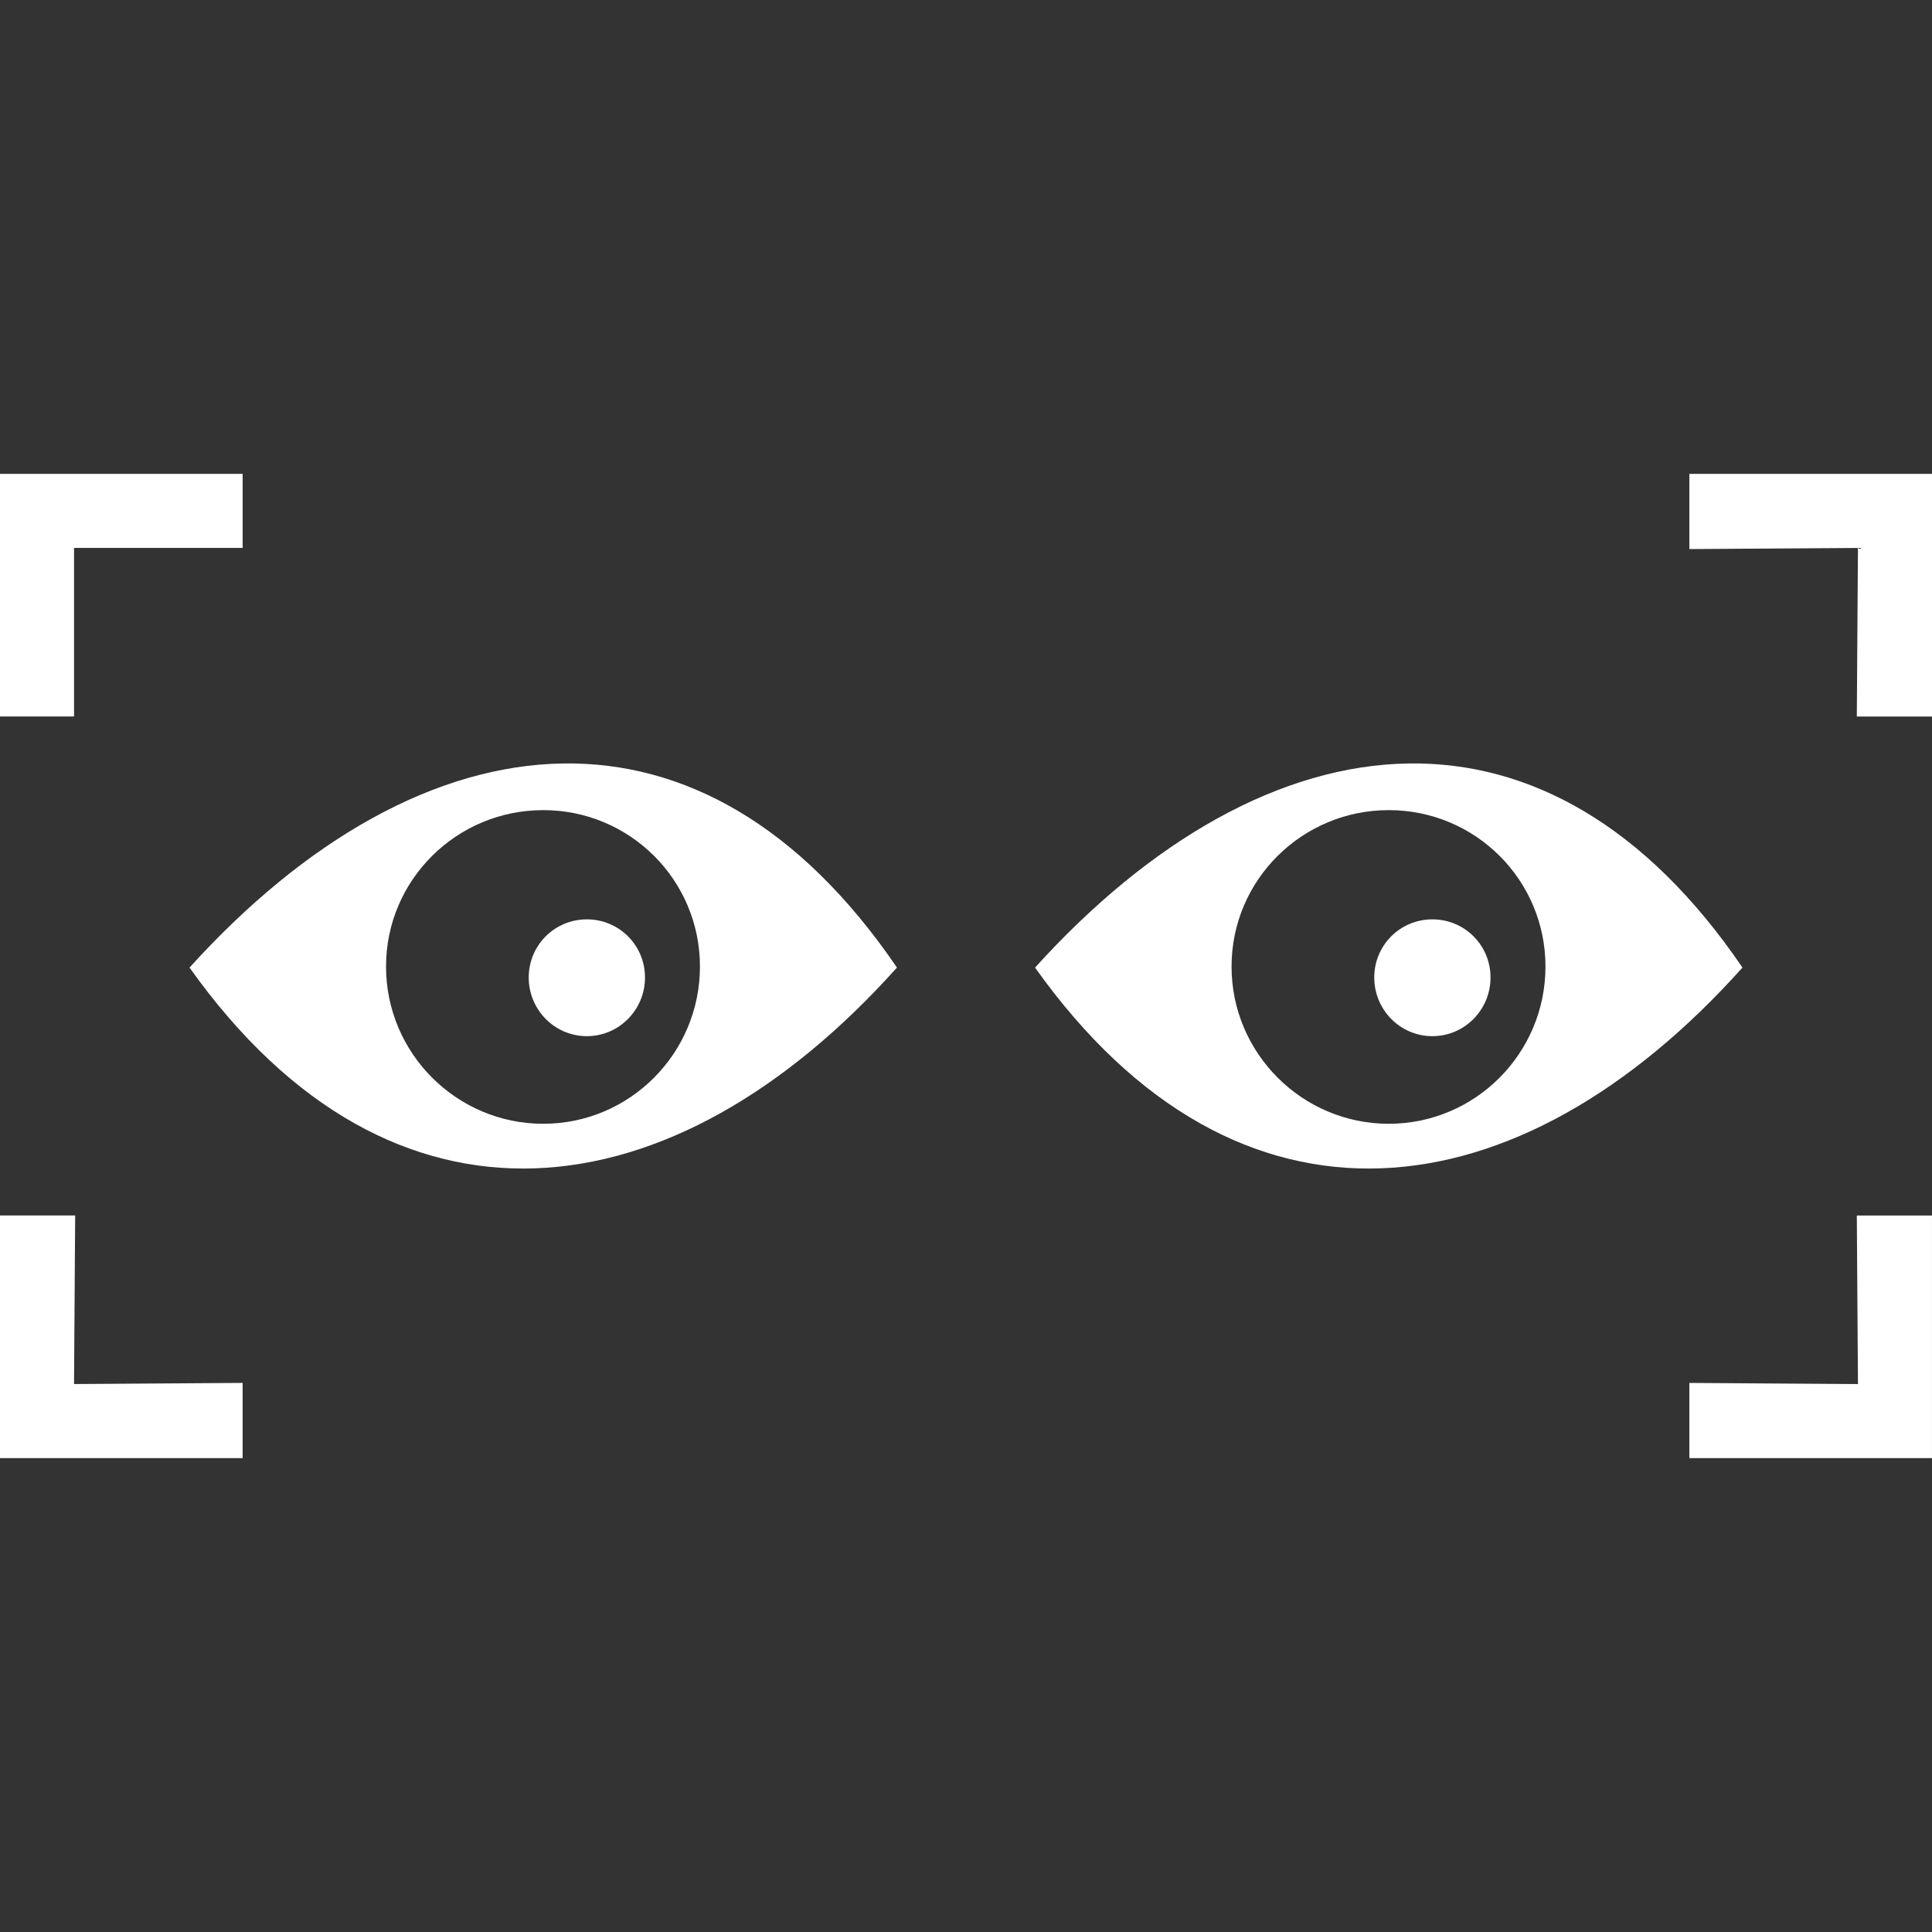 <?xml version="1.0" encoding="UTF-8"?>
<svg id="Layer_1" xmlns="http://www.w3.org/2000/svg" viewBox="0 0 1200 1200">
  <rect x="0" y="0" width="1200" height="1200" fill="#333333" stroke="none"/>
  <defs>
    <style>
      .cls-1 {
        fill: #fff;
      }
    </style>
  </defs>
  <path class="cls-1" d="M0,294.34v150.7h45.99v-104.72h104.72v-45.99H0Z"/>
  <path class="cls-1" d="M1049.29,294.34v46.7l104.72-.71-.71,104.72h46.7v-150.7h-150.71Z"/>
  <path class="cls-1" d="M0,754.95v150.7h150.7v-46.7l-104.72.71.71-104.72H0Z"/>
  <path class="cls-1" d="M1153.3,754.95l.71,104.72-104.72-.71v46.7h150.7v-150.7h-46.7Z"/>
  <path class="cls-1" d="M349.92,474.2c-79.08,1.1-160.37,47.44-232.2,126.78,126.23,177.54,300.59,154.94,439.39,0-60.57-88.94-132.9-127.82-207.18-126.78ZM337.41,503.18c53.79,0,97.34,43.38,97.34,97.18s-43.53,97.64-97.34,97.64-97.64-43.83-97.64-97.64,43.83-97.18,97.64-97.18Z"/>
  <path class="cls-1" d="M400.62,607.14c0,20.03-16.08,36.44-36.11,36.44s-36.11-16.41-36.11-36.44,16.08-36.11,36.11-36.11,36.11,16.08,36.11,36.11Z"/>
  <path class="cls-1" d="M875.09,474.2c-79.08,1.1-160.37,47.44-232.2,126.78,126.23,177.54,300.59,154.94,439.39,0-60.57-88.94-132.9-127.82-207.18-126.78ZM862.58,503.18c53.79,0,97.34,43.38,97.34,97.18s-43.53,97.64-97.34,97.64-97.64-43.83-97.64-97.64,43.83-97.18,97.64-97.18Z"/>
  <path class="cls-1" d="M925.79,607.14c0,20.03-16.08,36.44-36.11,36.44s-36.11-16.41-36.11-36.44,16.08-36.11,36.11-36.11,36.11,16.08,36.11,36.11Z"/>
</svg>